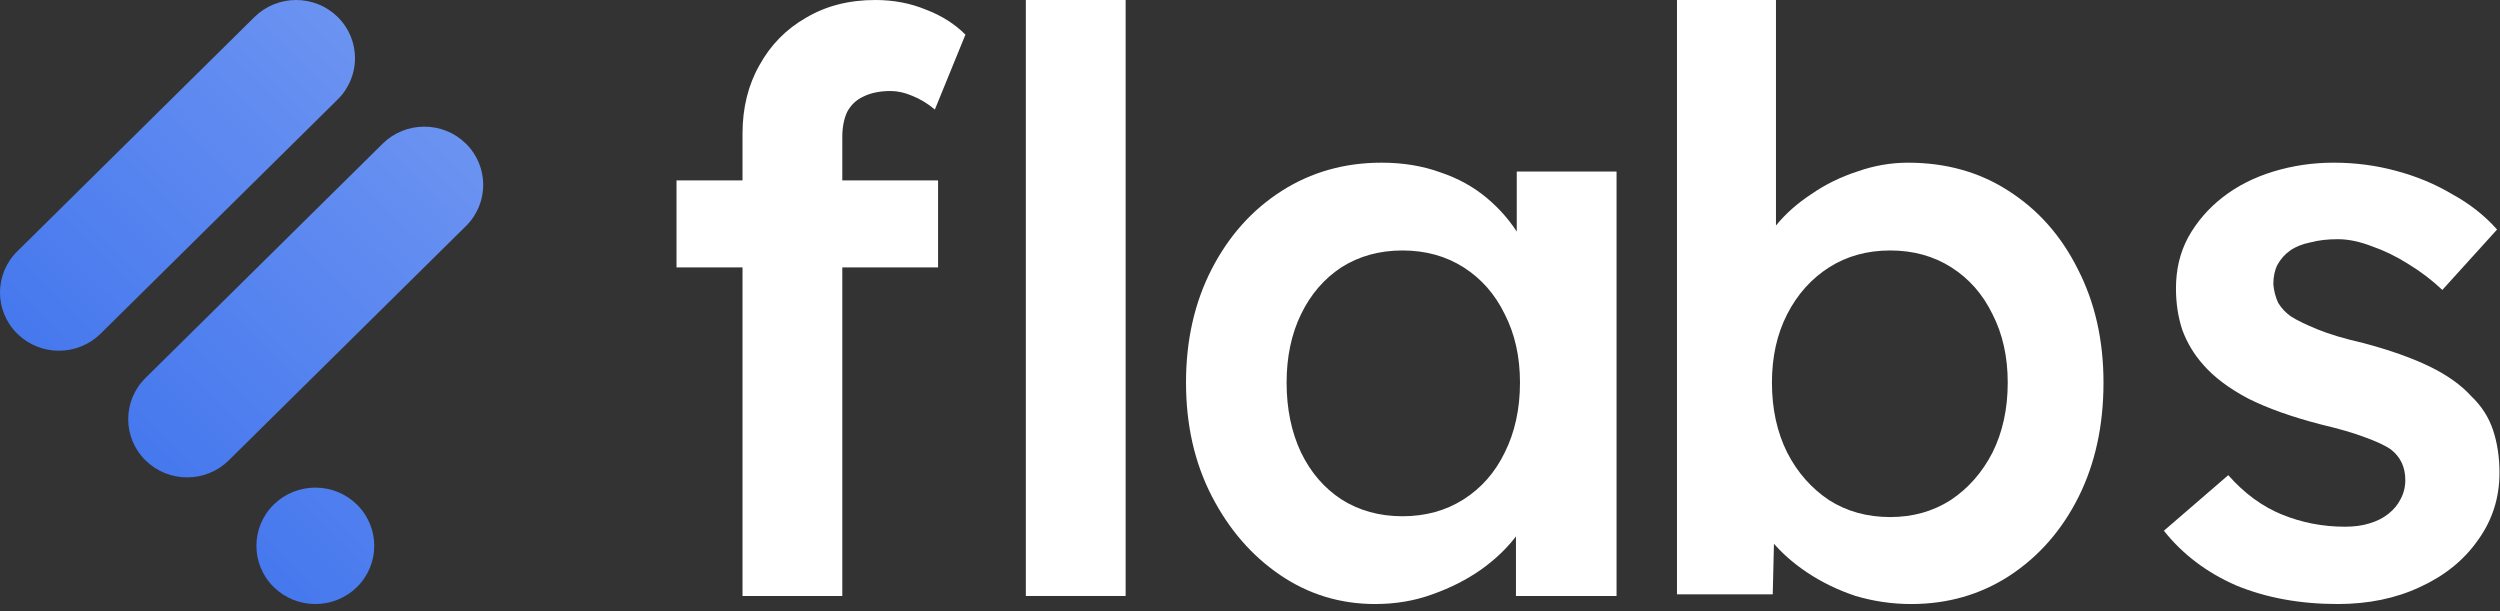 <svg width="319" height="78" viewBox="0 0 319 78" fill="none" xmlns="http://www.w3.org/2000/svg">
<rect x="0" y="0" width="319" height="78" fill="#333333" stroke="none"/>
<path d="M2.202 42.578C-0.734 39.677 -0.734 34.974 2.202 32.073L32.466 2.176C35.402 -0.725 40.163 -0.725 43.099 2.176C46.035 5.076 46.035 9.779 43.099 12.68L12.835 42.578C9.899 45.478 5.138 45.478 2.202 42.578Z" fill="url(#paint0_linear_1177_906)"/>
<path d="M18.561 58.738C15.625 55.838 15.625 51.135 18.561 48.234L48.824 18.336C51.761 15.436 56.521 15.436 59.458 18.336C62.394 21.237 62.394 25.94 59.458 28.841L29.194 58.738C26.258 61.639 21.497 61.639 18.561 58.738Z" fill="url(#paint1_linear_1177_906)"/>
<path d="M34.919 74.899C31.983 71.998 31.983 67.295 34.919 64.395C37.856 61.494 42.616 61.494 45.553 64.395C48.489 67.295 48.489 71.998 45.553 74.899C42.616 77.8 37.856 77.8 34.919 74.899Z" fill="url(#paint2_linear_1177_906)"/>
<path d="M298.293 77.074C293.501 77.074 289.188 76.286 285.354 74.711C281.589 73.066 278.508 70.737 276.112 67.722L284.327 60.632C286.381 62.961 288.674 64.639 291.207 65.667C293.74 66.695 296.41 67.209 299.217 67.209C300.381 67.209 301.407 67.072 302.297 66.798C303.256 66.523 304.077 66.112 304.762 65.564C305.446 65.016 305.96 64.4 306.302 63.715C306.713 62.961 306.918 62.139 306.918 61.248C306.918 59.604 306.302 58.302 305.07 57.343C304.385 56.864 303.29 56.35 301.784 55.802C300.346 55.254 298.464 54.705 296.136 54.157C292.439 53.198 289.359 52.102 286.894 50.869C284.43 49.567 282.513 48.128 281.144 46.553C279.98 45.251 279.09 43.778 278.474 42.134C277.926 40.489 277.653 38.708 277.653 36.79C277.653 34.392 278.166 32.234 279.193 30.316C280.288 28.329 281.76 26.616 283.608 25.177C285.457 23.738 287.613 22.642 290.078 21.889C292.542 21.135 295.109 20.758 297.779 20.758C300.517 20.758 303.153 21.101 305.686 21.786C308.287 22.471 310.683 23.465 312.874 24.766C315.133 25.999 317.05 27.507 318.625 29.288L311.642 36.995C310.341 35.762 308.904 34.666 307.329 33.707C305.823 32.748 304.283 31.994 302.708 31.446C301.134 30.829 299.662 30.521 298.293 30.521C296.992 30.521 295.828 30.658 294.801 30.932C293.774 31.138 292.919 31.48 292.234 31.96C291.55 32.439 291.002 33.056 290.591 33.81C290.249 34.495 290.078 35.317 290.078 36.276C290.146 37.098 290.351 37.886 290.694 38.64C291.105 39.325 291.652 39.907 292.337 40.387C293.09 40.866 294.219 41.414 295.725 42.031C297.231 42.648 299.183 43.23 301.579 43.778C304.933 44.669 307.74 45.662 309.999 46.758C312.258 47.854 314.038 49.122 315.339 50.56C316.639 51.794 317.563 53.232 318.111 54.877C318.659 56.521 318.933 58.337 318.933 60.323C318.933 63.543 318.008 66.421 316.16 68.956C314.38 71.491 311.916 73.477 308.767 74.916C305.686 76.355 302.195 77.074 298.293 77.074Z" fill="white"/>
<path d="M243.864 77.075C241.468 77.075 239.106 76.732 236.779 76.047C234.52 75.293 232.466 74.3 230.618 73.067C228.769 71.834 227.229 70.463 225.997 68.956C224.764 67.38 223.943 65.805 223.532 64.229L226.51 62.893L226.202 75.841H213.982V0H226.613V34.427L224.354 33.399C224.696 31.755 225.449 30.213 226.613 28.774C227.845 27.267 229.351 25.931 231.131 24.767C232.911 23.534 234.862 22.574 236.984 21.889C239.106 21.136 241.263 20.759 243.453 20.759C248.314 20.759 252.593 21.958 256.289 24.356C260.054 26.753 262.998 30.076 265.12 34.324C267.311 38.572 268.406 43.402 268.406 48.814C268.406 54.295 267.345 59.159 265.223 63.407C263.101 67.654 260.157 71.011 256.392 73.478C252.695 75.876 248.519 77.075 243.864 77.075ZM241.194 65.976C244.07 65.976 246.637 65.257 248.896 63.818C251.155 62.311 252.935 60.289 254.236 57.755C255.536 55.151 256.187 52.171 256.187 48.814C256.187 45.525 255.536 42.614 254.236 40.079C253.003 37.544 251.258 35.557 248.998 34.118C246.739 32.68 244.138 31.96 241.194 31.96C238.251 31.96 235.649 32.68 233.39 34.118C231.131 35.557 229.351 37.544 228.05 40.079C226.75 42.614 226.099 45.525 226.099 48.814C226.099 52.171 226.75 55.151 228.05 57.755C229.351 60.289 231.131 62.311 233.39 63.818C235.649 65.257 238.251 65.976 241.194 65.976Z" fill="white"/>
<path d="M175.466 77.074C171.017 77.074 166.978 75.841 163.349 73.375C159.721 70.908 156.812 67.551 154.621 63.303C152.43 59.056 151.335 54.226 151.335 48.813C151.335 43.401 152.43 38.571 154.621 34.323C156.812 30.076 159.789 26.753 163.555 24.355C167.32 21.957 171.564 20.758 176.288 20.758C179.026 20.758 181.525 21.169 183.784 21.991C186.043 22.745 188.028 23.841 189.74 25.28C191.451 26.719 192.855 28.363 193.95 30.213C195.114 32.063 195.901 34.049 196.312 36.173L193.539 35.454V21.889H206.272V76.046H193.436V63.098L196.414 62.584C195.935 64.434 195.045 66.249 193.744 68.031C192.512 69.743 190.938 71.285 189.021 72.655C187.173 73.957 185.085 75.019 182.757 75.841C180.498 76.663 178.068 77.074 175.466 77.074ZM178.958 65.873C181.901 65.873 184.503 65.153 186.762 63.715C189.021 62.276 190.767 60.289 191.999 57.754C193.3 55.151 193.95 52.17 193.95 48.813C193.95 45.525 193.3 42.613 191.999 40.078C190.767 37.544 189.021 35.557 186.762 34.118C184.503 32.679 181.901 31.96 178.958 31.96C176.014 31.96 173.413 32.679 171.153 34.118C168.963 35.557 167.251 37.544 166.019 40.078C164.787 42.613 164.171 45.525 164.171 48.813C164.171 52.17 164.787 55.151 166.019 57.754C167.251 60.289 168.963 62.276 171.153 63.715C173.413 65.153 176.014 65.873 178.958 65.873Z" fill="white"/>
<path d="M130.896 76.047V0H143.63V76.047H130.896Z" fill="white"/>
<path d="M94.745 76.047V34.118H86.324V23.02H94.745V17.059C94.745 13.771 95.463 10.859 96.901 8.324C98.338 5.721 100.324 3.7 102.857 2.261C105.39 0.754 108.333 0 111.688 0C114.015 0 116.172 0.411 118.157 1.233C120.142 1.987 121.82 3.049 123.189 4.419L119.287 13.976C118.397 13.223 117.438 12.64 116.411 12.229C115.453 11.818 114.529 11.613 113.639 11.613C112.27 11.613 111.106 11.852 110.147 12.332C109.258 12.743 108.573 13.394 108.094 14.284C107.683 15.175 107.478 16.237 107.478 17.47V23.02H119.697V34.118H107.478V76.047H101.111H97.62H94.745Z" fill="white"/>
<defs>
<linearGradient id="paint0_linear_1177_906" x1="18.333" y1="58.535" x2="58.897" y2="17.474" gradientUnits="userSpaceOnUse">
<stop stop-color="#4678EE"/>
<stop offset="1" stop-color="#6B93F1"/>
</linearGradient>
<linearGradient id="paint1_linear_1177_906" x1="18.333" y1="58.535" x2="58.897" y2="17.474" gradientUnits="userSpaceOnUse">
<stop stop-color="#4678EE"/>
<stop offset="1" stop-color="#6B93F1"/>
</linearGradient>
<linearGradient id="paint2_linear_1177_906" x1="18.333" y1="58.535" x2="58.897" y2="17.474" gradientUnits="userSpaceOnUse">
<stop stop-color="#4678EE"/>
<stop offset="1" stop-color="#6B93F1"/>
</linearGradient>
</defs>
</svg>
